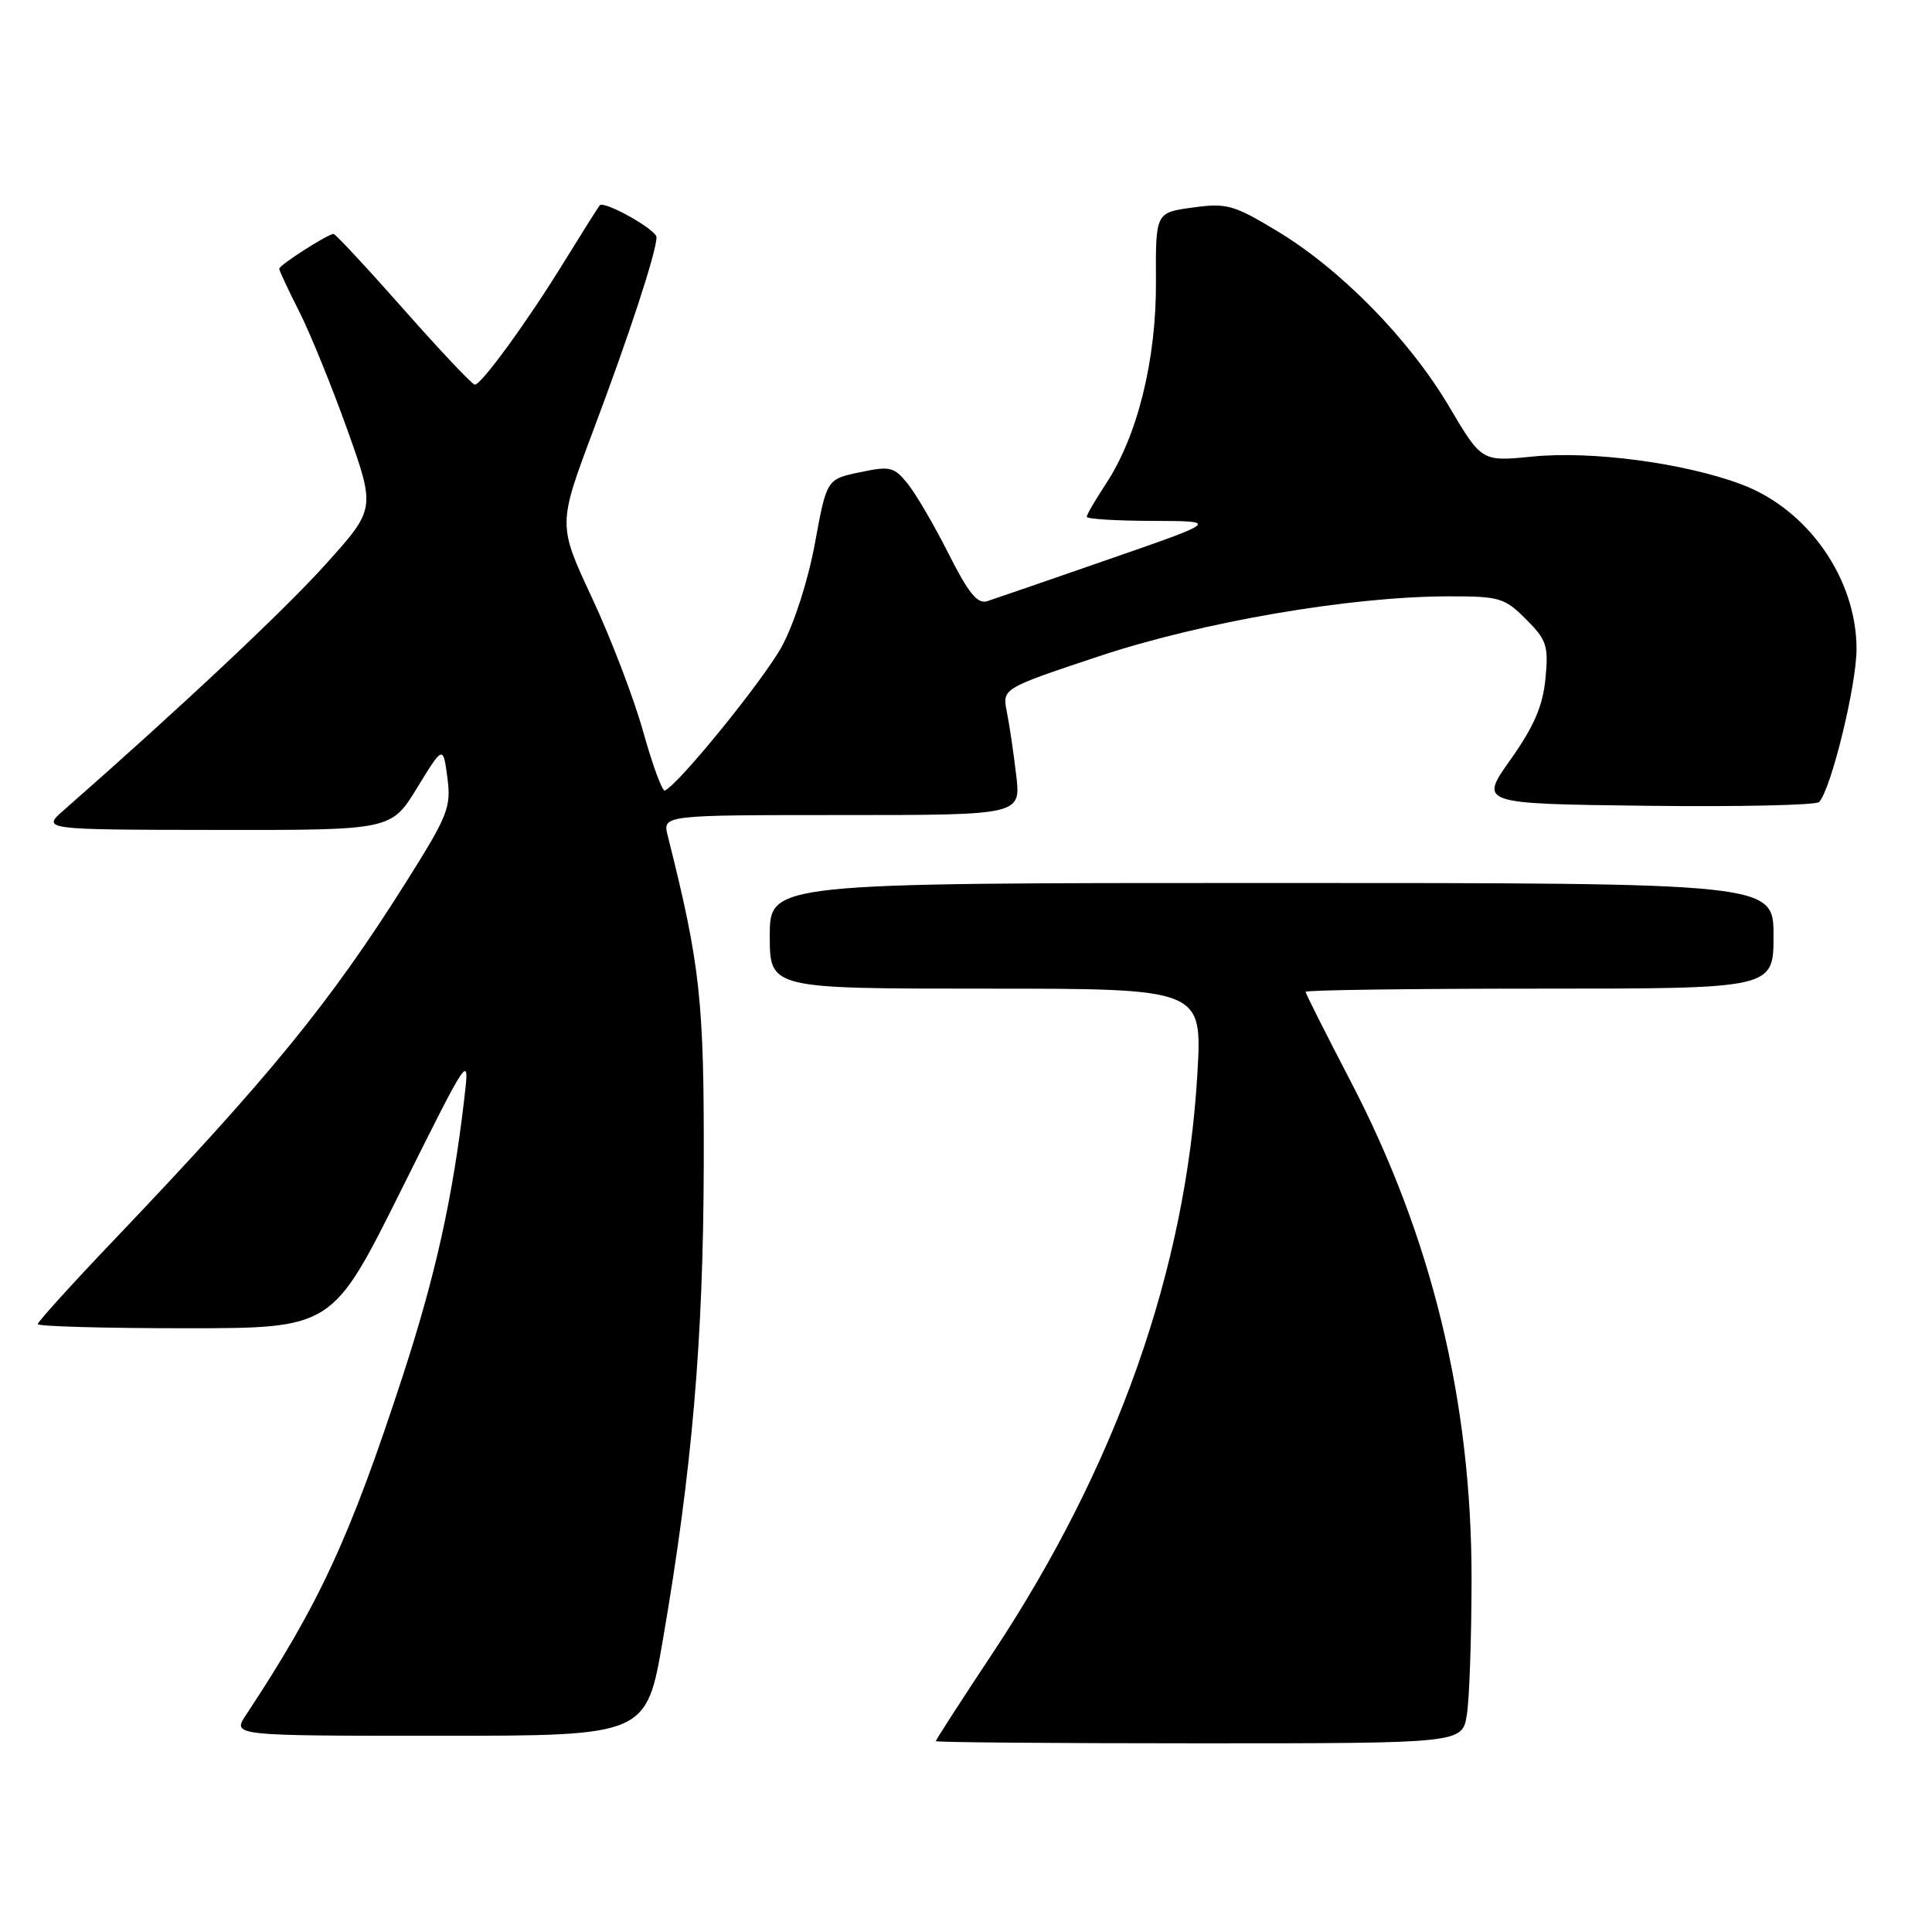 <?xml version="1.0" encoding="UTF-8" standalone="no"?>
<!DOCTYPE svg PUBLIC "-//W3C//DTD SVG 1.1//EN" "http://www.w3.org/Graphics/SVG/1.1/DTD/svg11.dtd" >
<svg xmlns="http://www.w3.org/2000/svg" xmlns:xlink="http://www.w3.org/1999/xlink" version="1.1" viewBox="0 0 256 256">
 <g >
 <path fill="currentColor"
d=" M 194.36 227.25 C 194.70 225.19 194.98 217.11 194.99 209.30 C 195.01 185.67 189.71 163.88 178.91 143.17 C 175.66 136.93 173.00 131.65 173.00 131.42 C 173.00 131.19 186.95 131.00 204.00 131.00 C 235.00 131.00 235.00 131.00 235.00 124.00 C 235.00 117.00 235.00 117.00 168.50 117.00 C 102.00 117.00 102.00 117.00 102.00 124.00 C 102.00 131.00 102.00 131.00 130.65 131.00 C 159.31 131.00 159.31 131.00 158.66 142.25 C 157.16 168.19 147.99 194.18 131.59 218.96 C 127.41 225.26 124.00 230.55 124.00 230.71 C 124.00 230.87 139.69 231.00 158.87 231.00 C 193.74 231.00 193.74 231.00 194.36 227.25 Z  M 87.84 217.25 C 91.71 194.78 93.19 177.51 93.25 154.50 C 93.31 132.59 92.80 127.92 88.48 110.75 C 87.78 108.00 87.78 108.00 111.53 108.00 C 135.28 108.00 135.28 108.00 134.65 102.70 C 134.31 99.78 133.75 96.01 133.41 94.31 C 132.80 91.23 132.80 91.23 145.52 86.99 C 159.27 82.41 178.80 79.05 191.83 79.02 C 198.67 79.00 199.36 79.20 202.20 82.05 C 204.95 84.79 205.20 85.57 204.78 89.94 C 204.43 93.55 203.26 96.26 200.16 100.64 C 196.00 106.50 196.00 106.50 218.18 106.77 C 230.38 106.92 240.67 106.69 241.05 106.27 C 242.66 104.48 246.00 90.78 246.00 86.00 C 246.00 76.68 239.56 67.47 230.72 64.17 C 223.16 61.34 210.87 59.71 203.03 60.50 C 196.33 61.17 196.33 61.17 191.99 53.83 C 186.71 44.93 177.67 35.70 169.22 30.61 C 163.47 27.14 162.53 26.88 158.03 27.50 C 153.12 28.17 153.12 28.17 153.17 37.34 C 153.22 47.71 150.72 57.80 146.52 64.14 C 145.14 66.24 144.00 68.19 144.00 68.48 C 144.00 68.77 147.94 69.01 152.75 69.02 C 161.50 69.05 161.50 69.05 147.00 74.08 C 139.03 76.85 131.74 79.36 130.81 79.66 C 129.52 80.07 128.32 78.59 125.68 73.35 C 123.78 69.58 121.34 65.41 120.26 64.08 C 118.47 61.86 117.92 61.73 113.92 62.58 C 109.54 63.50 109.54 63.50 107.98 72.00 C 107.08 76.90 105.22 82.69 103.59 85.67 C 101.17 90.10 89.88 104.01 88.09 104.75 C 87.76 104.89 86.47 101.39 85.23 96.97 C 84.00 92.55 80.94 84.56 78.45 79.23 C 73.92 69.53 73.92 69.53 78.62 57.01 C 83.39 44.34 86.98 33.38 86.99 31.44 C 87.00 30.44 80.09 26.56 79.47 27.21 C 79.31 27.37 77.19 30.74 74.75 34.69 C 69.90 42.58 63.83 50.92 62.92 50.97 C 62.60 50.99 58.36 46.50 53.50 41.00 C 48.64 35.50 44.45 31.00 44.20 31.00 C 43.44 31.00 37.00 35.13 37.00 35.61 C 37.00 35.86 38.19 38.41 39.65 41.28 C 41.10 44.15 43.97 51.21 46.03 56.96 C 49.76 67.43 49.76 67.43 43.16 74.76 C 37.70 80.84 23.95 93.75 8.50 107.31 C 5.50 109.94 5.50 109.94 28.67 109.97 C 51.84 110.00 51.84 110.00 55.27 104.39 C 58.71 98.77 58.71 98.77 59.28 103.03 C 59.80 106.96 59.37 108.05 53.84 116.83 C 43.78 132.81 35.77 142.62 15.25 164.15 C 9.61 170.06 5.00 175.15 5.00 175.45 C 5.00 175.75 13.78 176.00 24.52 176.00 C 44.04 176.00 44.04 176.00 53.13 157.75 C 62.23 139.50 62.23 139.50 61.53 145.50 C 59.98 158.80 57.71 169.01 53.34 182.40 C 46.32 203.87 42.33 212.50 32.59 227.25 C 30.77 230.00 30.77 230.00 58.21 230.00 C 85.65 230.00 85.65 230.00 87.84 217.25 Z "/>
</g>
</svg>